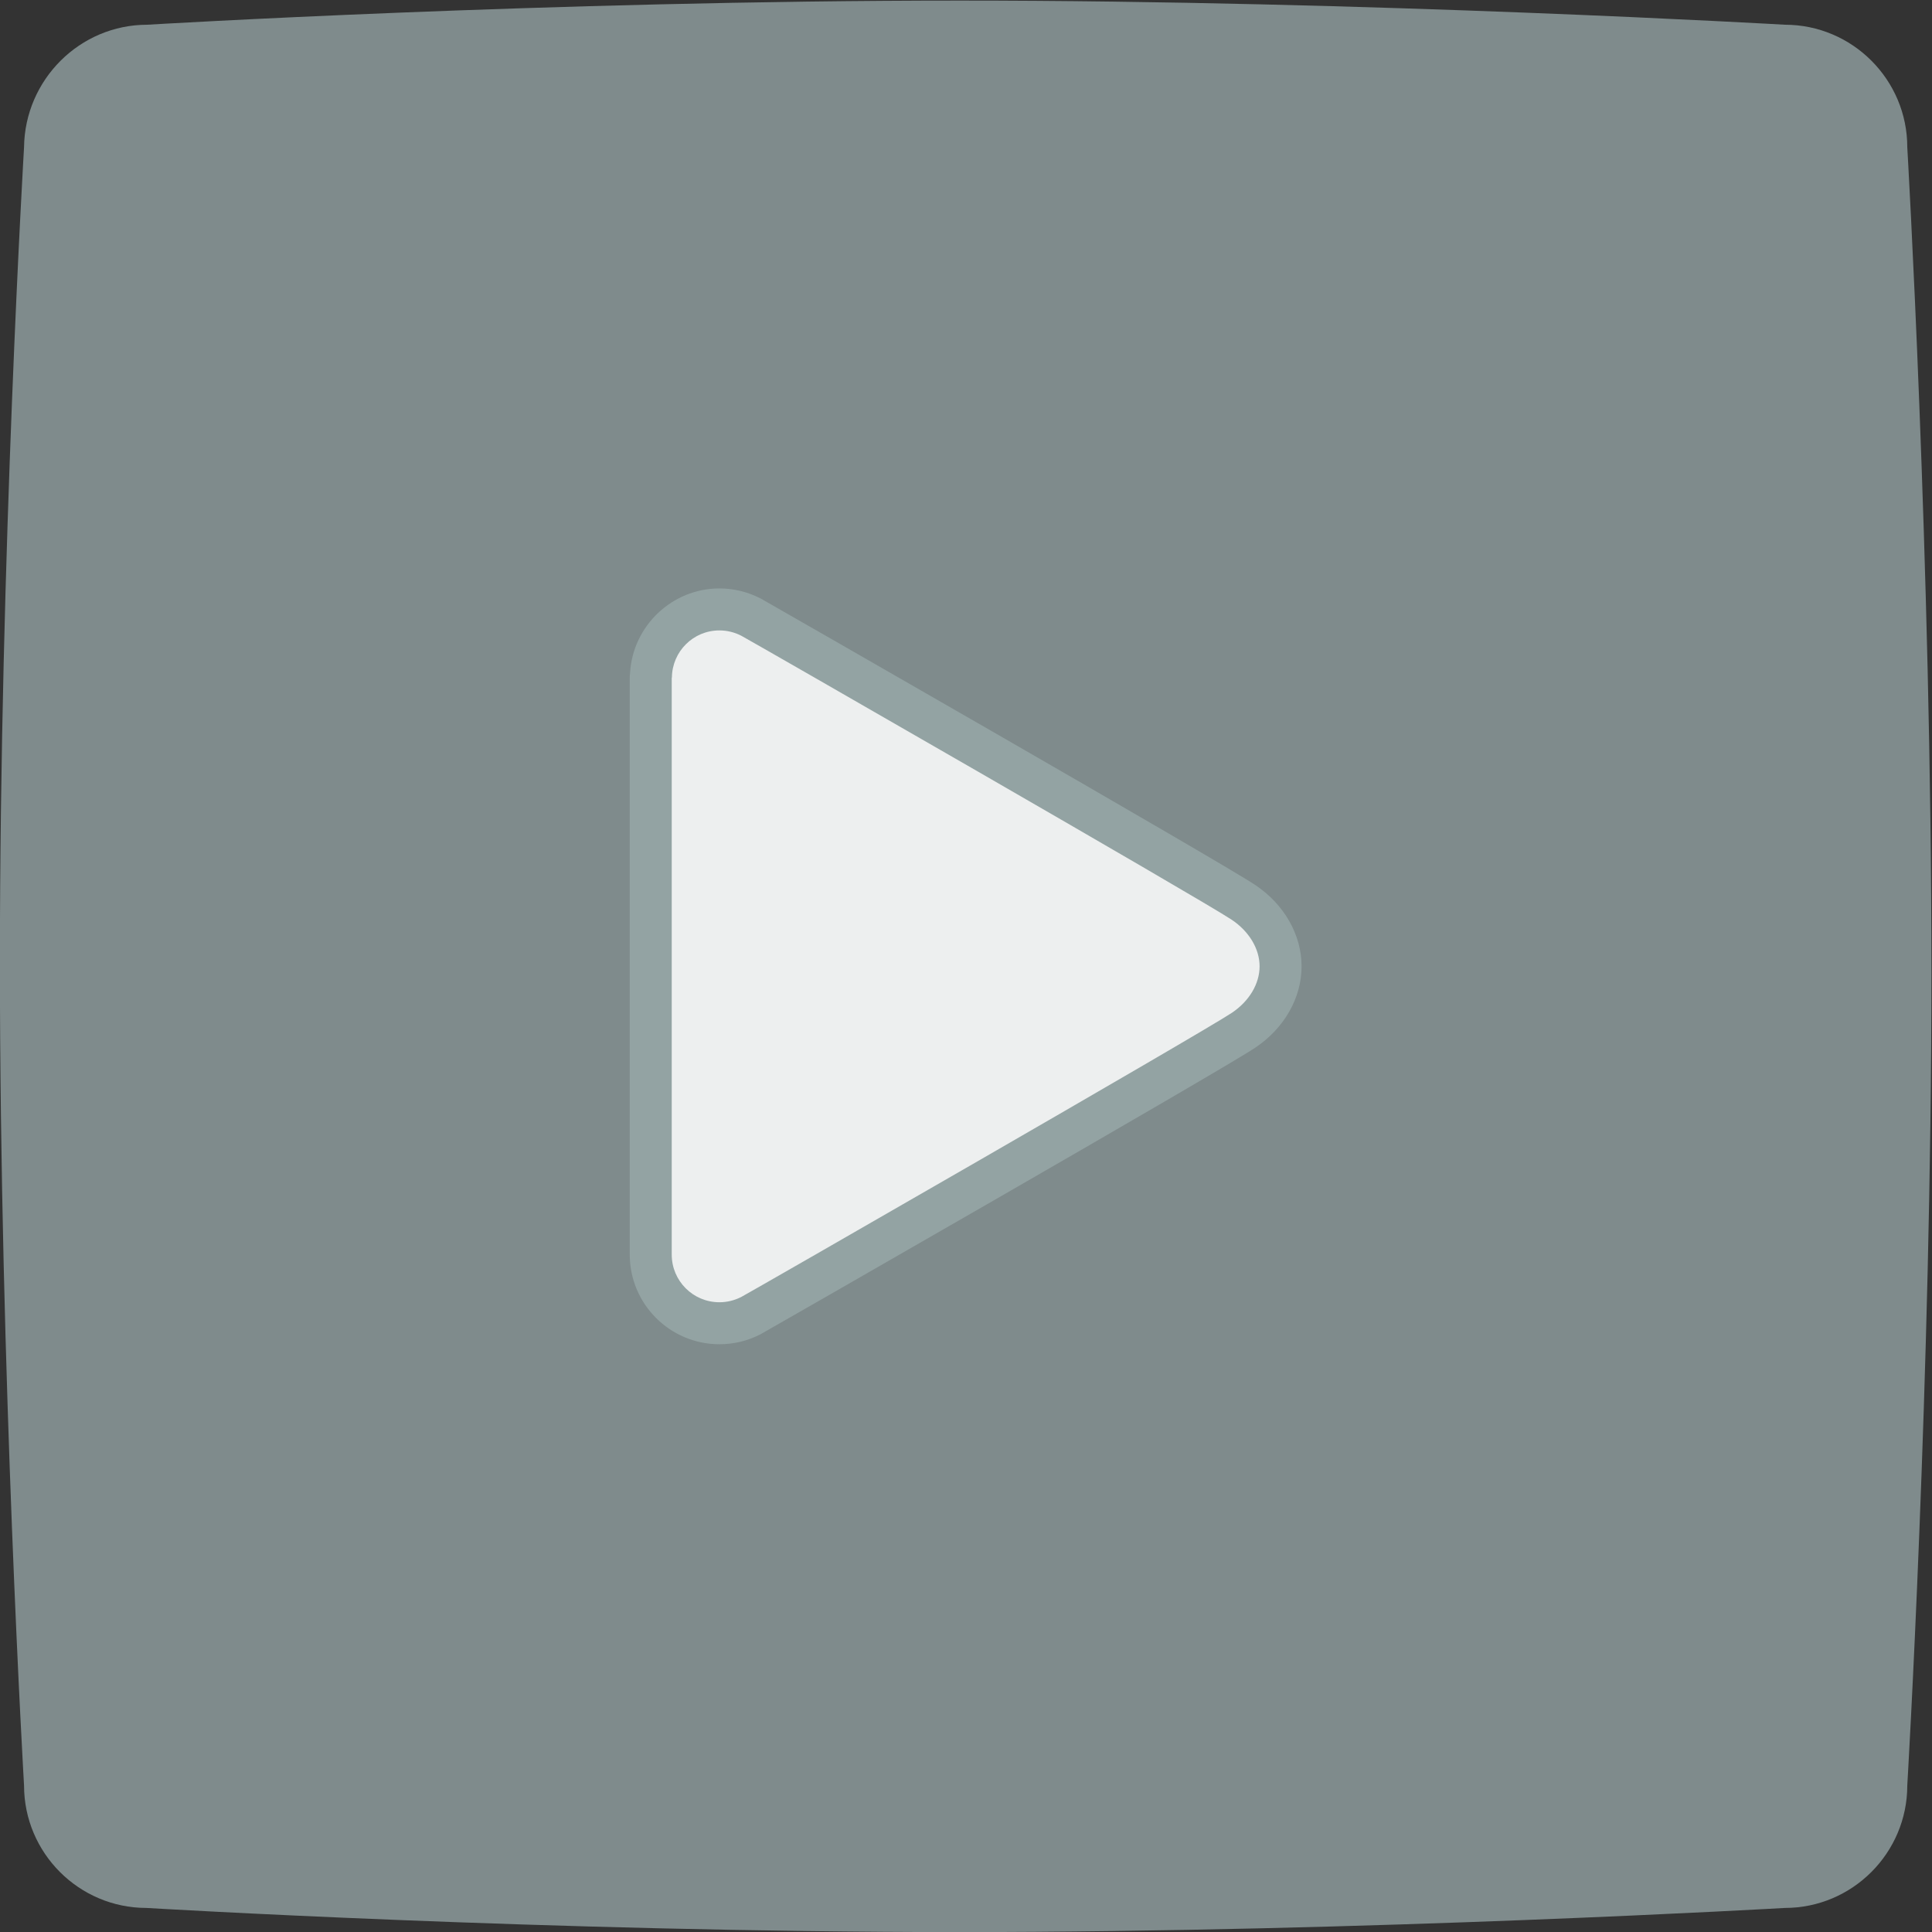 <svg height="245.333" viewBox="0 0 245.333 245.333" width="245.333" xmlns="http://www.w3.org/2000/svg" xmlns:xlink="http://www.w3.org/1999/xlink"><rect x="0" y="0" width="245.333" height="245.333" fill="#333333" stroke="none"/><clipPath id="a"><path d="m0 256h256v-256h-256z"/></clipPath><g clip-path="url(#a)" transform="matrix(1.333 0 0 -1.333 -48 293.333)"><path d="m0 0s38.228 2.301 77.407 2.301c38.862 0 78.596-2.301 78.596-2.301 6.425 0 11.659-5.237 11.659-11.664 0 0 2.3-39.434 2.3-78.63 0-38.8-2.3-77.44-2.3-77.44 0-6.427-5.234-11.664-11.659-11.664 0 0-39.813-2.301-78.596-2.301-39.179 0-77.486 2.301-77.486 2.301-6.424 0-11.659 5.237-11.659 11.664 0 0-2.3 39.275-2.3 78.392 0 38.879 2.3 77.678 2.3 77.678.079 6.427 5.314 11.664 11.738 11.664" fill="#7f8b8c" fill-rule="evenodd" transform="translate(50.038 217.699)"/><path d="m0 0c-4.504 0-8.244-3.569-8.509-8.031-.021-.165-.031-.33-.031-.497v-54.932c0-4.709 3.831-8.54 8.54-8.54 1.364 0 2.676.316 3.9.94.279.143 43.704 25.018 47.129 27.298 2.775 1.851 4.431 4.752 4.431 7.762 0 3.012-1.661 5.917-4.443 7.769-3.304 2.205-46.827 27.139-47.102 27.281-1.215.623-2.565.95-3.915.95" fill="#93a3a3" transform="translate(104.54 164)"/><path d="m0 0c-2.98 1.988-45.984 26.676-46.72 27.056-.624.32-1.332.504-2.08.504-2.484 0-4.488-1.996-4.524-4.472-.004-.02-.016-.036-.016-.056v-54.932c0-2.508 2.032-4.54 4.54-4.54.752 0 1.456.184 2.084.504.74.38 43.748 25.08 46.728 27.064 1.656 1.104 2.648 2.768 2.648 4.432s-.996 3.332-2.66 4.44" fill="#edefef" transform="translate(153.34 132.44)"/></g></svg>